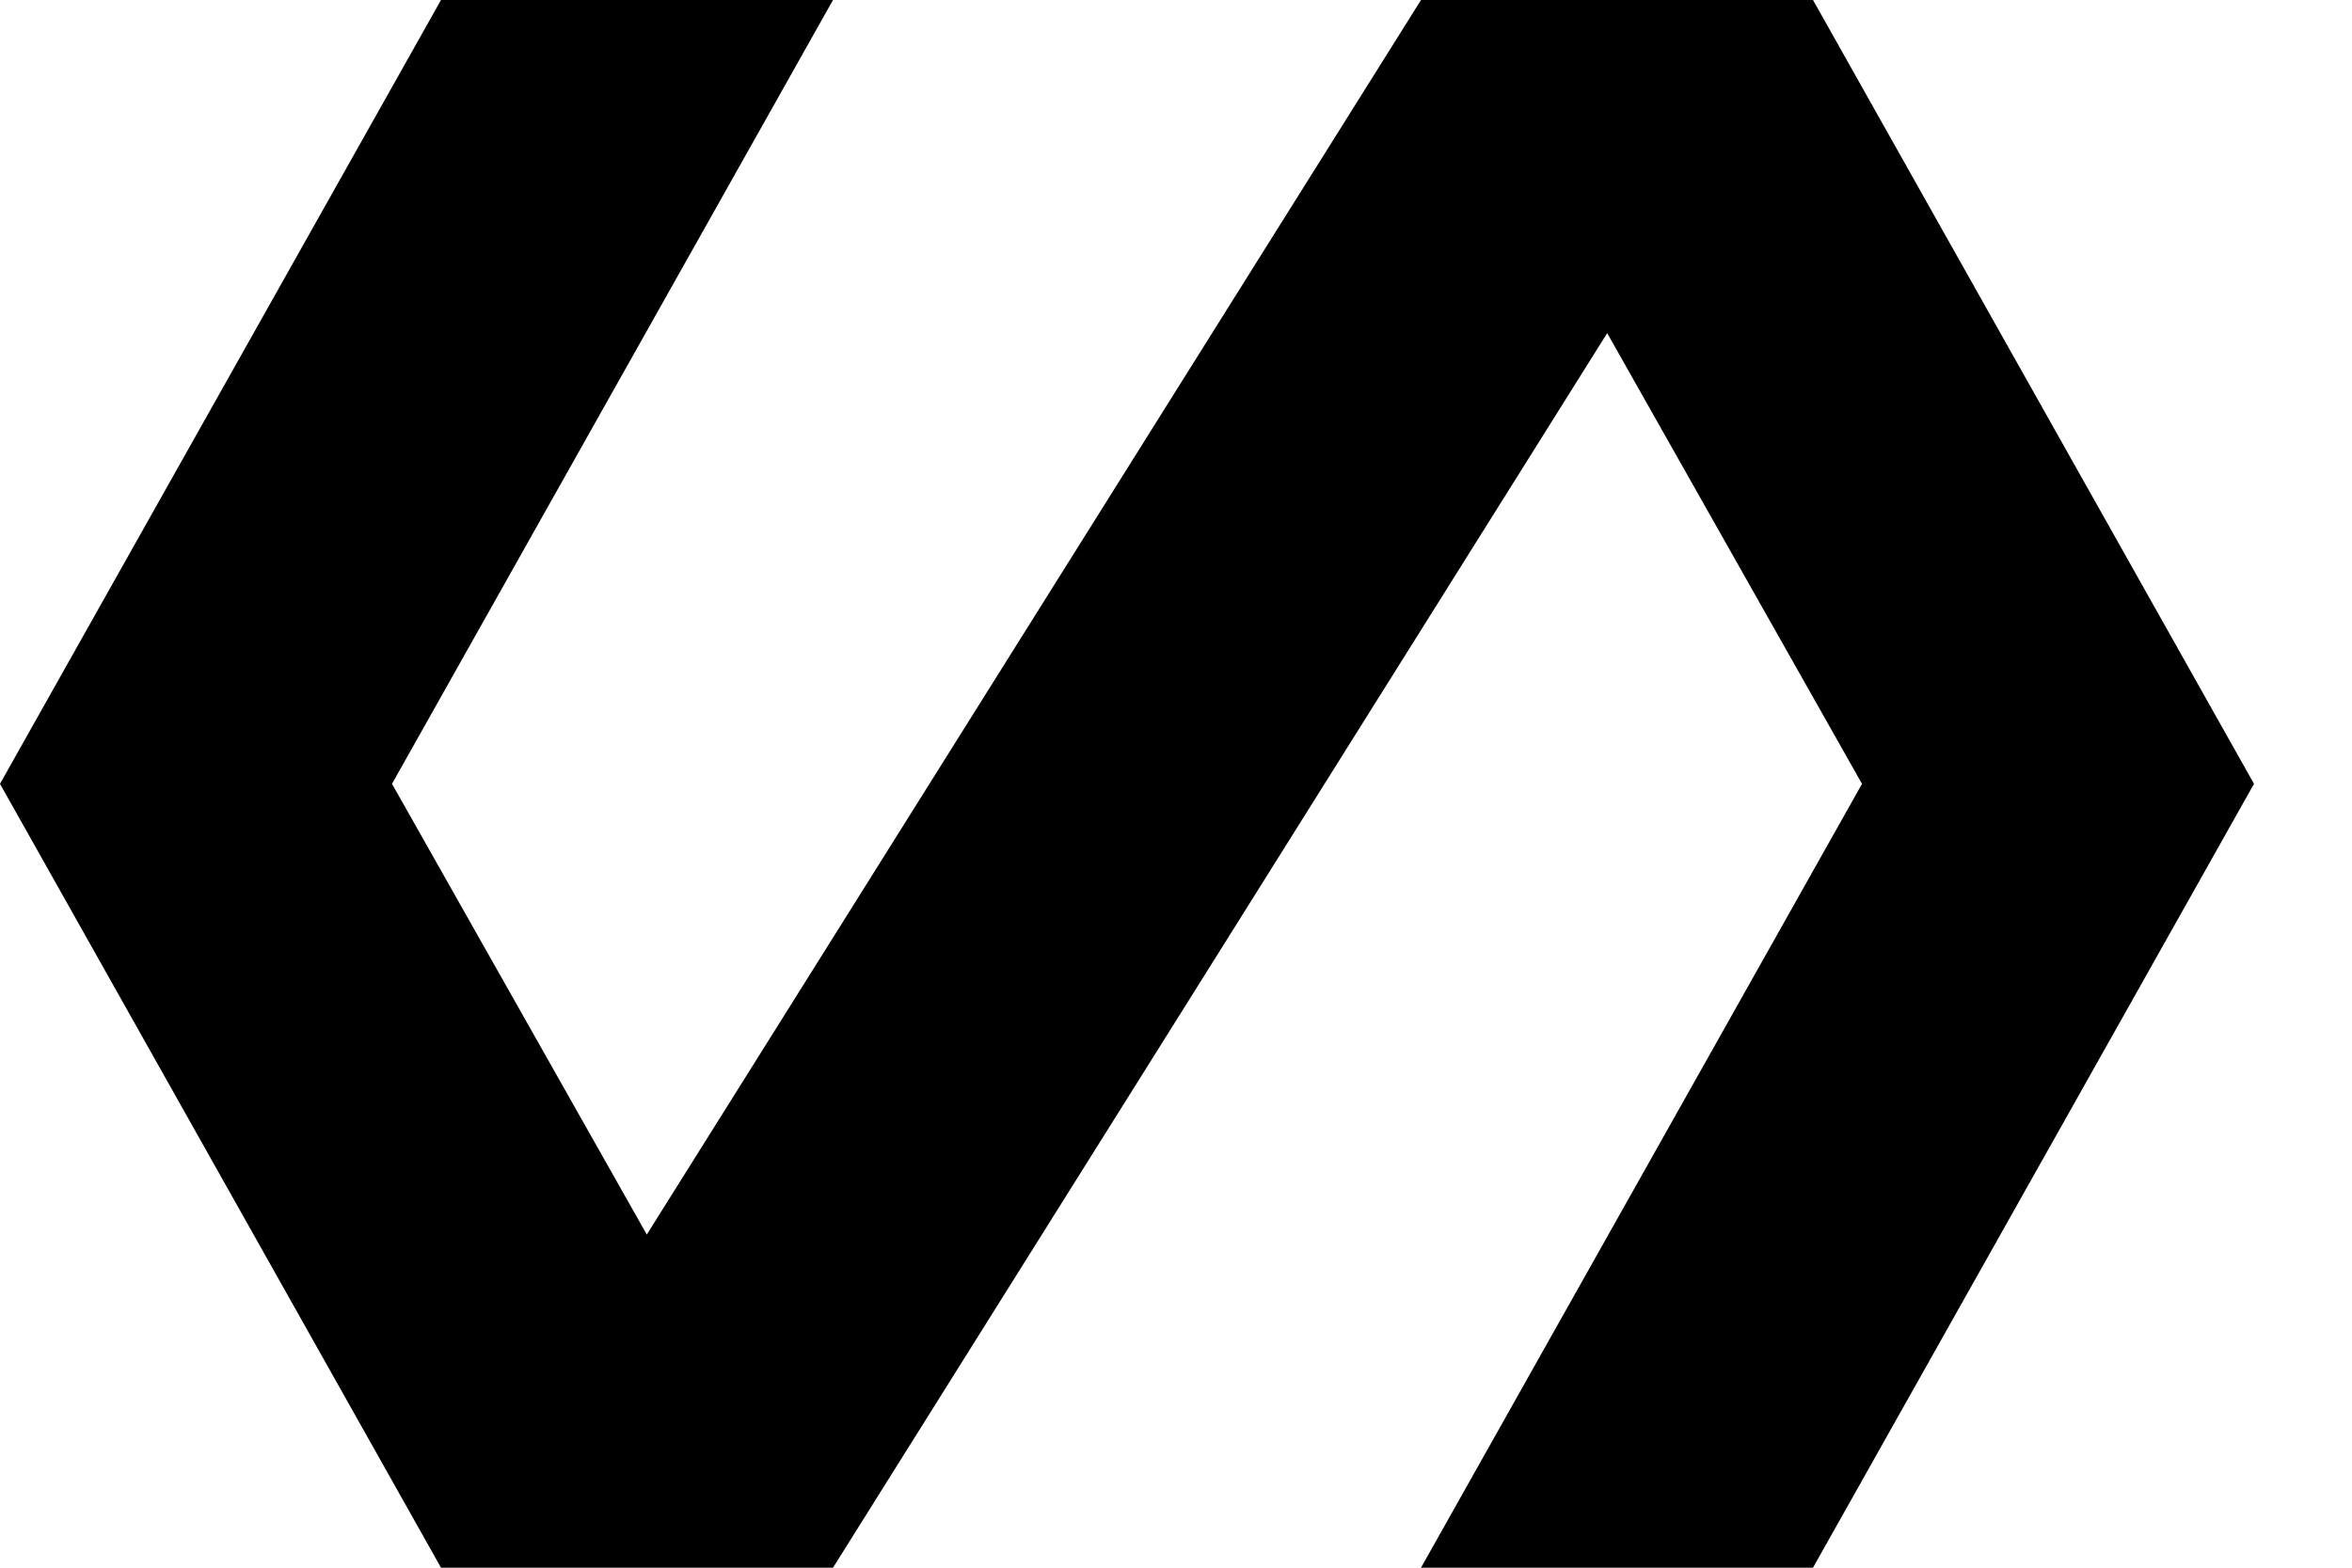 <?xml version="1.0" encoding="UTF-8" standalone="no"?>
<svg width="24px" height="16px" viewBox="0 0 24 16" version="1.1" xmlns="http://www.w3.org/2000/svg" xmlns:xlink="http://www.w3.org/1999/xlink" xmlns:sketch="http://www.bohemiancoding.com/sketch/ns">
    <!-- Generator: Sketch 3.0.3 (7891) - http://www.bohemiancoding.com/sketch -->
    <title>polymer</title>
    <desc>Created with Sketch.</desc>
    <defs></defs>
    <g id="Page-1" stroke="none" stroke-width="1" fill="none" fill-rule="evenodd" sketch:type="MSPage">
        <g id="Core" sketch:type="MSLayerGroup" transform="translate(-210, -340)" fill="#000000">
            <g id="polymer" transform="translate(210.5, 340)" sketch:type="MSShapeGroup">
                <path d="M18,0 L14,0 L6.1,12.6 L3.5,8 L8,0 L4,0 L-0.5,8 L4,16 L8,16 L15.9,3.4 L18.5,8 L14,16 L18,16 L22.5,8 L18,0 Z" id="Shape"></path>
            </g>
        </g>
    </g>
</svg>